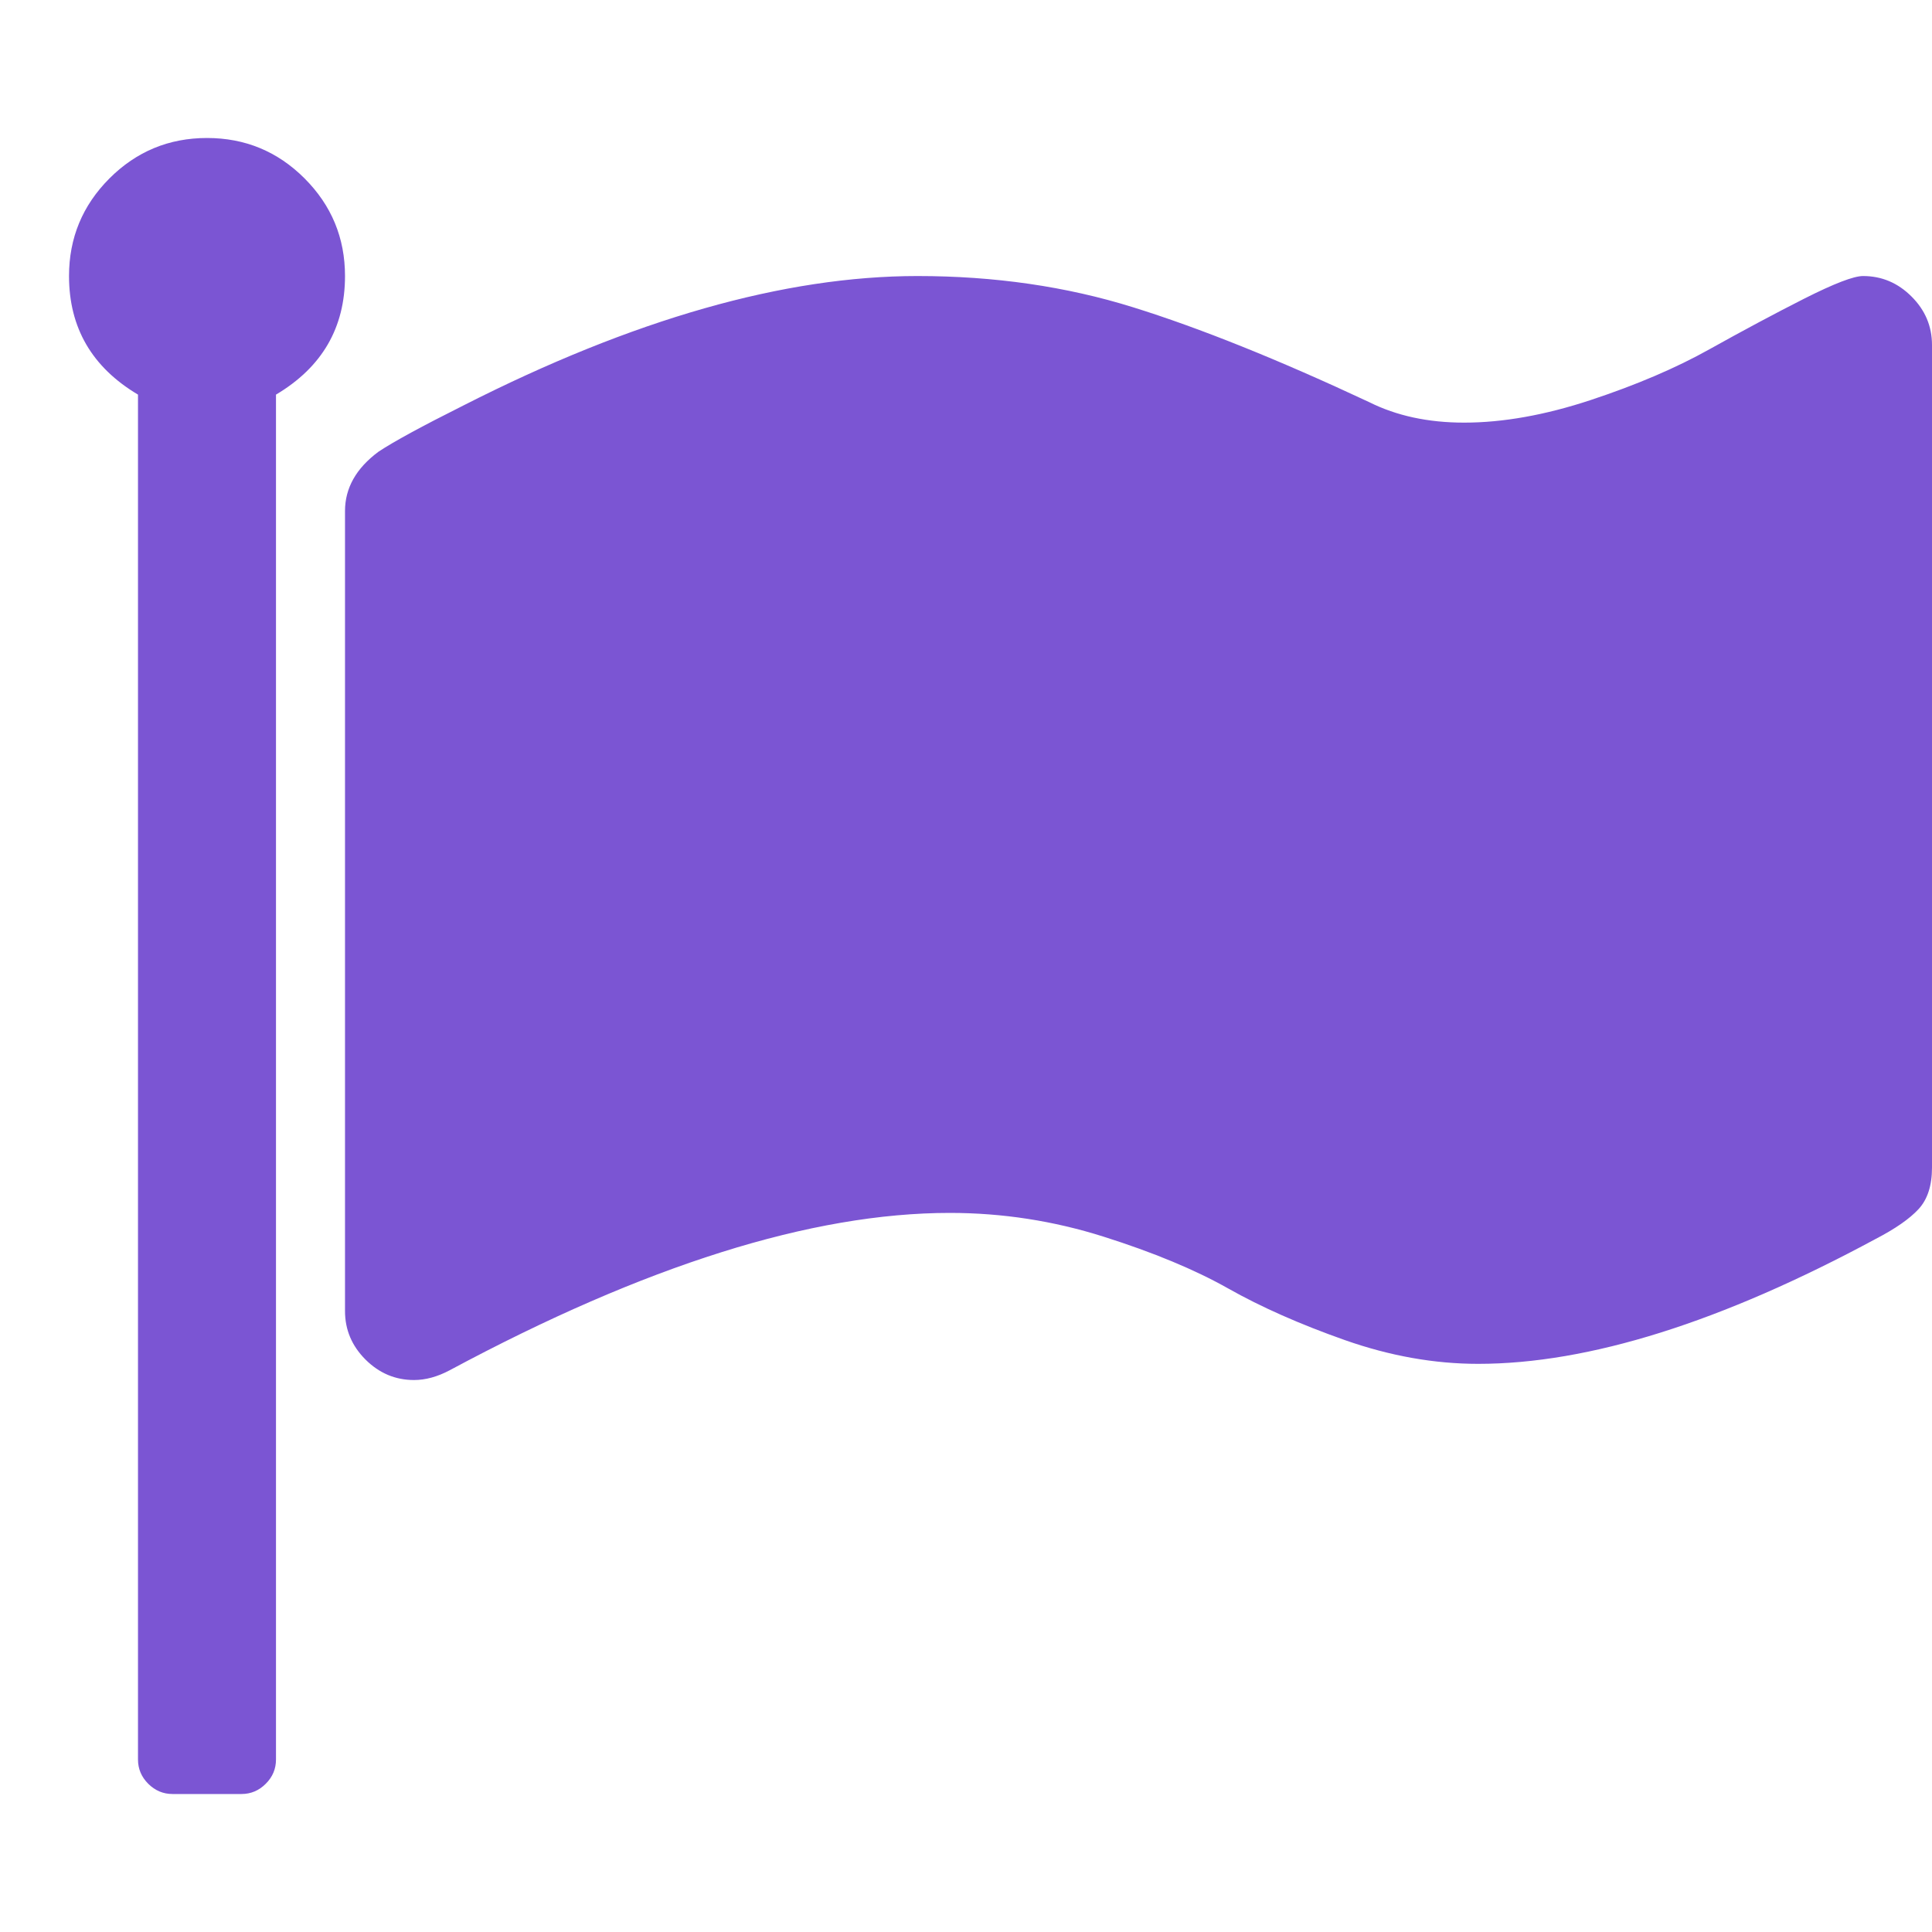 <svg width="40" height="40" viewBox="0 0 40 40" fill="none" xmlns="http://www.w3.org/2000/svg">
<path d="M7.143 5.715C7.143 6.786 6.667 7.604 5.714 8.17V36.429C5.714 36.622 5.644 36.79 5.502 36.931C5.361 37.072 5.194 37.143 5 37.143H3.572C3.378 37.143 3.211 37.072 3.069 36.931C2.928 36.79 2.857 36.622 2.857 36.429V8.17C1.905 7.604 1.429 6.786 1.429 5.715C1.429 4.926 1.708 4.253 2.266 3.694C2.824 3.136 3.497 2.857 4.286 2.857C5.075 2.857 5.748 3.136 6.306 3.694C6.864 4.253 7.143 4.926 7.143 5.715ZM40 7.143V24.174C40 24.546 39.907 24.833 39.721 25.034C39.535 25.235 39.241 25.439 38.839 25.648C35.64 27.374 32.895 28.237 30.603 28.237C29.695 28.237 28.776 28.073 27.846 27.746C26.916 27.418 26.109 27.061 25.424 26.674C24.74 26.288 23.88 25.93 22.846 25.603C21.812 25.276 20.752 25.112 19.665 25.112C16.808 25.112 13.356 26.198 9.308 28.371C9.055 28.505 8.81 28.572 8.572 28.572C8.185 28.572 7.85 28.43 7.567 28.148C7.284 27.865 7.143 27.53 7.143 27.143V10.581C7.143 10.104 7.374 9.695 7.835 9.353C8.147 9.145 8.735 8.825 9.598 8.393C13.11 6.607 16.243 5.715 18.996 5.715C20.588 5.715 22.076 5.93 23.46 6.362C24.844 6.793 26.473 7.448 28.348 8.326C28.914 8.609 29.569 8.75 30.313 8.75C31.116 8.75 31.991 8.594 32.935 8.282C33.88 7.969 34.699 7.619 35.391 7.232C36.083 6.846 36.737 6.496 37.355 6.183C37.973 5.871 38.378 5.715 38.572 5.715C38.959 5.715 39.293 5.856 39.576 6.139C39.859 6.421 40 6.756 40 7.143Z" fill="#7B55D3"/>
</svg>
